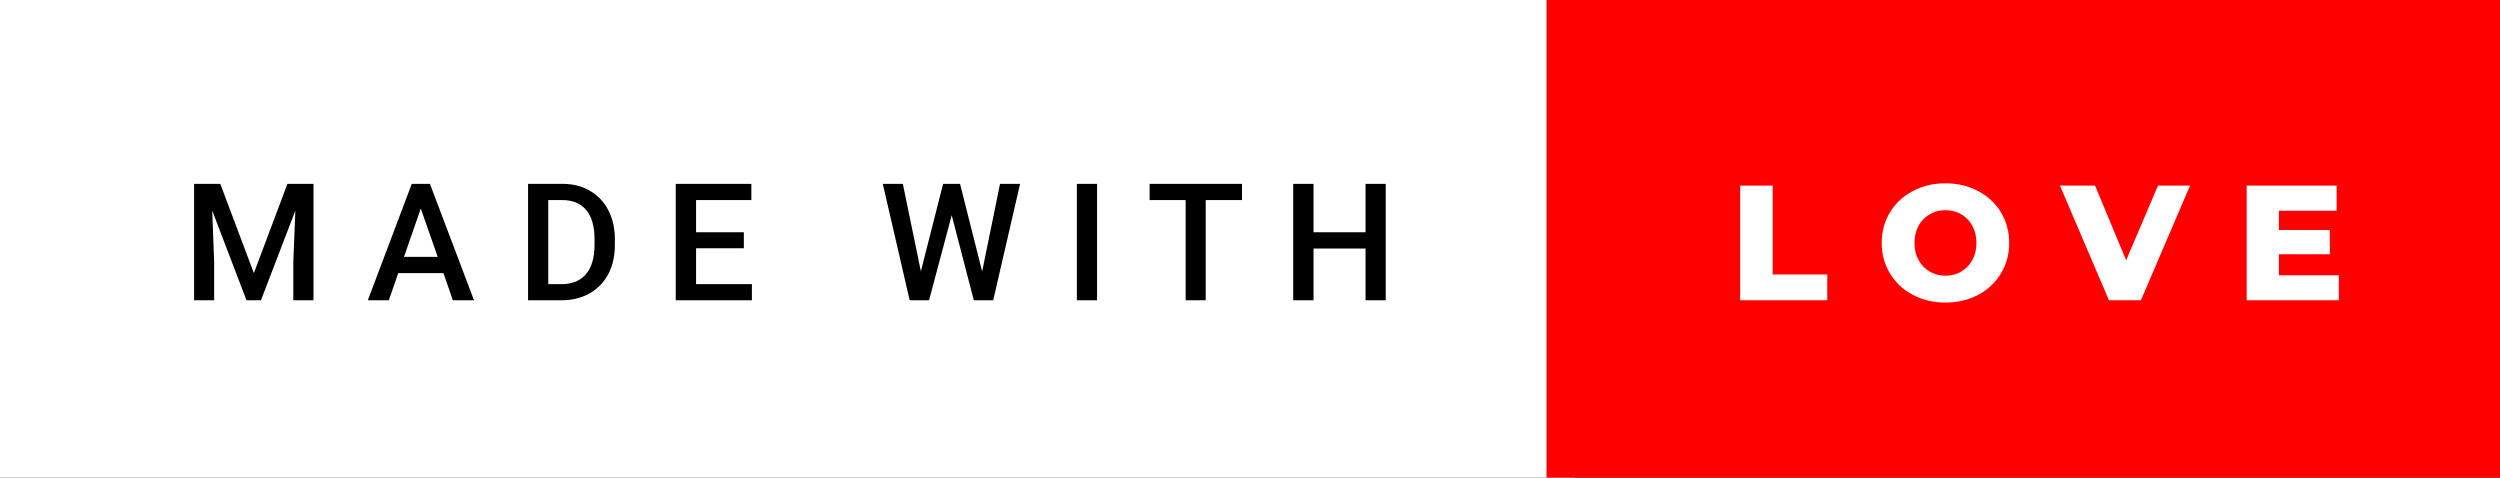 <svg xmlns="http://www.w3.org/2000/svg" width="183.17" height="35" viewBox="0 0 183.17 35"><rect x="0" y="0" width="183.17" height="35" fill="#333333" stroke="none"/><rect class="svg__rect" x="0" y="0" width="115.31" height="35" fill="#FFFFFF"/><rect class="svg__rect" x="113.31" y="0" width="69.86" height="35" fill="#FF0000"/><path class="svg__text" d="M15.69 22L14.22 22L14.22 13.47L16.14 13.47L18.60 20.01L21.06 13.47L22.97 13.47L22.97 22L21.49 22L21.49 19.19L21.64 15.43L19.12 22L18.06 22L15.55 15.43L15.69 19.19L15.69 22ZM28.49 22L26.95 22L30.17 13.47L31.50 13.47L34.73 22L33.18 22L32.49 20.01L29.18 20.01L28.49 22ZM30.83 15.28L29.60 18.82L32.07 18.82L30.83 15.28ZM41.14 22L38.69 22L38.69 13.47L41.21 13.47Q42.34 13.47 43.21 13.97Q44.09 14.48 44.57 15.40Q45.05 16.33 45.05 17.52L45.05 17.52L45.05 17.95Q45.05 19.16 44.57 20.08Q44.08 21.00 43.19 21.50Q42.30 22 41.14 22L41.14 22ZM40.17 14.66L40.17 20.82L41.14 20.82Q42.30 20.82 42.93 20.09Q43.55 19.36 43.56 17.99L43.56 17.99L43.56 17.52Q43.56 16.13 42.96 15.40Q42.35 14.66 41.21 14.66L41.21 14.66L40.17 14.66ZM55.09 22L49.51 22L49.51 13.47L55.05 13.47L55.05 14.66L51.00 14.66L51.00 17.02L54.50 17.02L54.50 18.19L51.00 18.19L51.00 20.82L55.09 20.82L55.09 22ZM66.65 22L64.68 13.47L66.15 13.47L67.47 19.88L69.10 13.47L70.34 13.47L71.96 19.89L73.27 13.47L74.74 13.47L72.77 22L71.35 22L69.73 15.77L68.07 22L66.65 22ZM80.38 22L78.90 22L78.90 13.47L80.38 13.47L80.38 22ZM86.87 14.66L84.23 14.66L84.23 13.47L91.00 13.47L91.00 14.66L88.34 14.66L88.34 22L86.87 22L86.87 14.66ZM96.24 22L94.75 22L94.75 13.47L96.24 13.47L96.24 17.02L100.05 17.02L100.05 13.47L101.53 13.47L101.53 22L100.05 22L100.05 18.21L96.24 18.21L96.24 22Z" fill="#000000"/><path class="svg__text" d="M133.88 22L127.50 22L127.50 13.60L129.88 13.60L129.88 20.11L133.88 20.11L133.88 22ZM137.87 17.80L137.87 17.80Q137.87 16.55 138.48 15.55Q139.08 14.56 140.15 14.00Q141.21 13.43 142.54 13.43L142.54 13.43Q143.87 13.43 144.93 14.00Q146.00 14.56 146.60 15.55Q147.21 16.55 147.21 17.80L147.21 17.80Q147.21 19.05 146.60 20.04Q146.00 21.04 144.94 21.60Q143.87 22.17 142.54 22.17L142.54 22.17Q141.21 22.17 140.15 21.60Q139.08 21.04 138.48 20.04Q137.87 19.05 137.87 17.80ZM140.27 17.80L140.27 17.80Q140.27 18.51 140.57 19.05Q140.87 19.60 141.39 19.90Q141.91 20.20 142.54 20.20L142.54 20.20Q143.18 20.20 143.69 19.90Q144.21 19.60 144.51 19.05Q144.81 18.51 144.81 17.80L144.81 17.80Q144.81 17.09 144.51 16.54Q144.21 16 143.69 15.70Q143.18 15.40 142.54 15.40L142.54 15.40Q141.90 15.40 141.39 15.70Q140.87 16 140.57 16.54Q140.27 17.09 140.27 17.80ZM154.52 22L150.93 13.60L153.50 13.60L155.78 19.07L158.11 13.60L160.46 13.60L156.86 22L154.52 22ZM171.36 22L164.61 22L164.61 13.60L171.20 13.60L171.20 15.44L166.97 15.44L166.97 16.85L170.70 16.85L170.70 18.63L166.97 18.63L166.97 20.17L171.36 20.17L171.36 22Z" fill="#FFFFFF" x="126.31"/></svg>